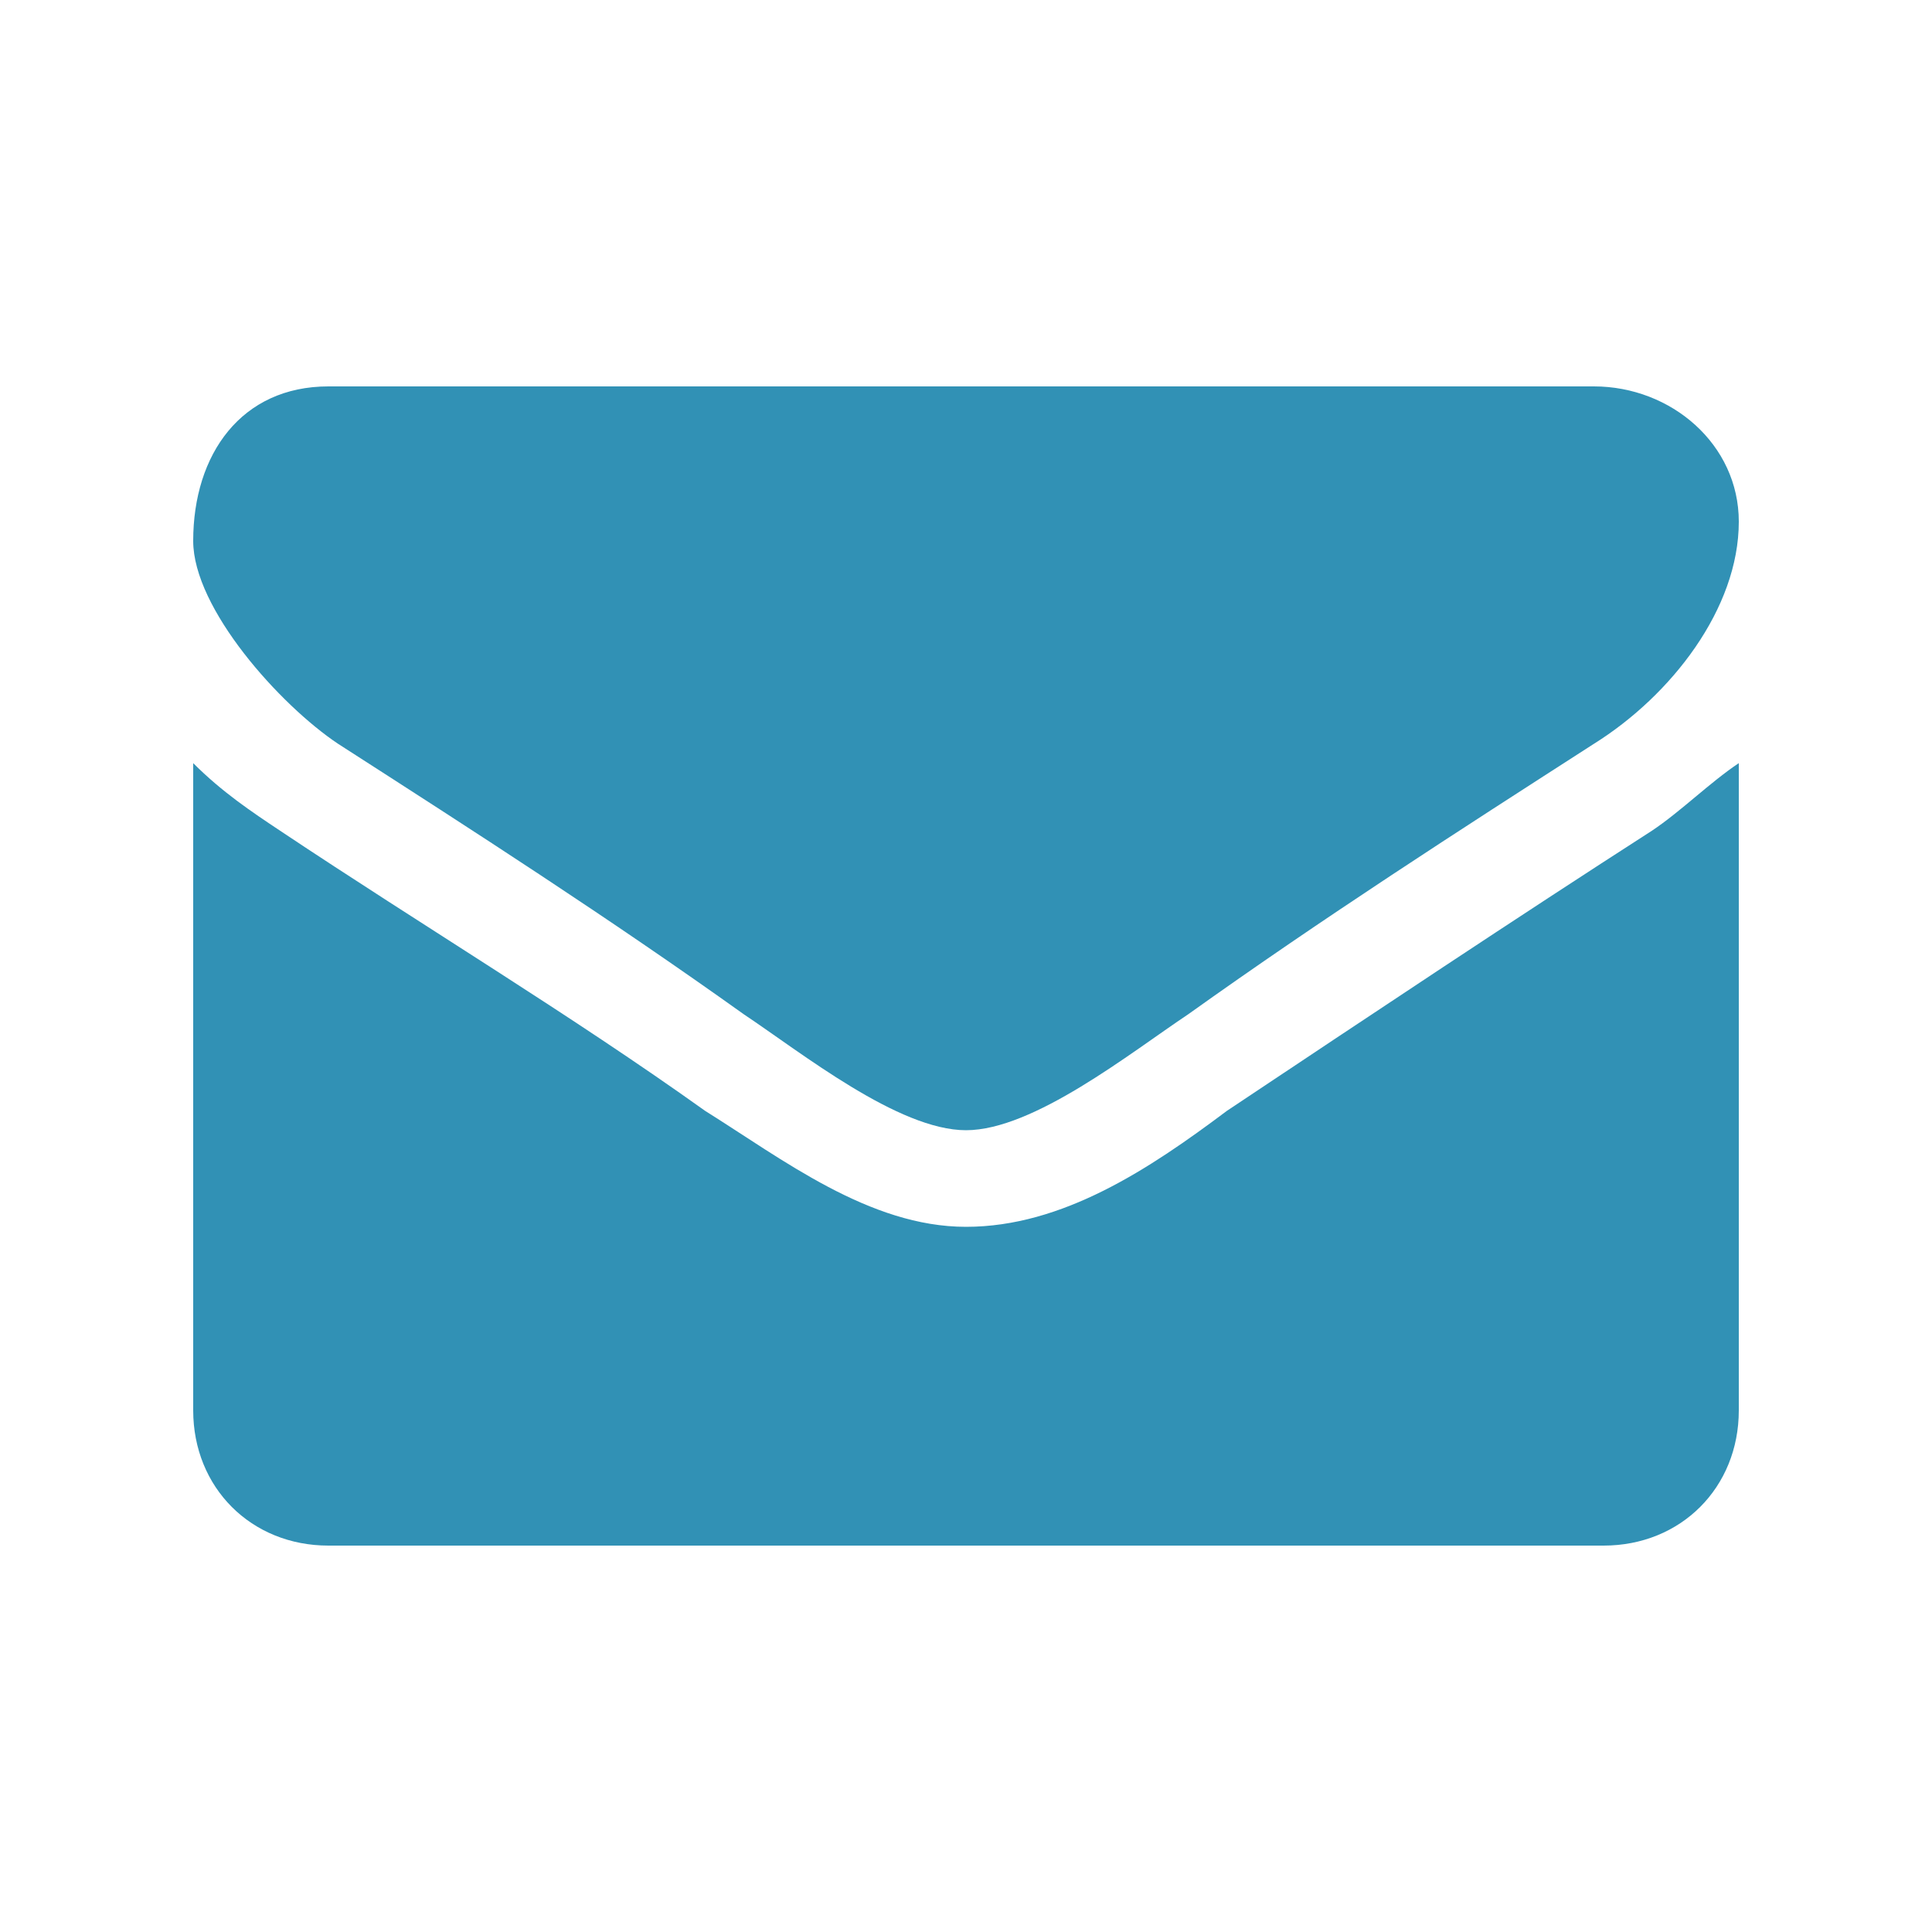 <?xml version="1.0" encoding="utf-8"?>
<!-- Generator: Adobe Illustrator 21.0.2, SVG Export Plug-In . SVG Version: 6.00 Build 0)  -->
<svg version="1.1" id="Layer_1" xmlns="http://www.w3.org/2000/svg" xmlns:xlink="http://www.w3.org/1999/xlink" x="0px" y="0px"
	 viewBox="0 0 20 20" style="enable-background:new 0 0 20 20;" xml:space="preserve">
<style type="text/css">
	.st0{fill:#3191b5;}
</style>
<g id="mail-icon">
	<path id="top_1_" class="st0" d="M16.5,7.7c-1.4,0.9-2.8,1.8-4.2,2.8c-0.6,0.4-1.6,1.2-2.3,1.2h0h0c-0.7,0-1.7-0.8-2.3-1.2
		C6.3,9.5,4.9,8.6,3.5,7.7C2.9,7.3,2,6.3,2,5.6C2,4.7,2.5,4,3.4,4h13.1C17.3,4,18,4.6,18,5.4C18,6.3,17.3,7.2,16.5,7.7z"/>
	<path id="bottom" class="st0" d="M18,14.6c0,0.8-0.6,1.4-1.4,1.4H3.4C2.6,16,2,15.4,2,14.6V7.9c0.3,0.3,0.6,0.5,0.9,0.7
		c1.5,1,3,1.9,4.4,2.9c0.8,0.5,1.7,1.2,2.7,1.2h0h0c1,0,1.9-0.6,2.7-1.2c1.5-1,3-2,4.4-2.9c0.3-0.2,0.6-0.5,0.9-0.7V14.6z"/>
</g>
</svg>
